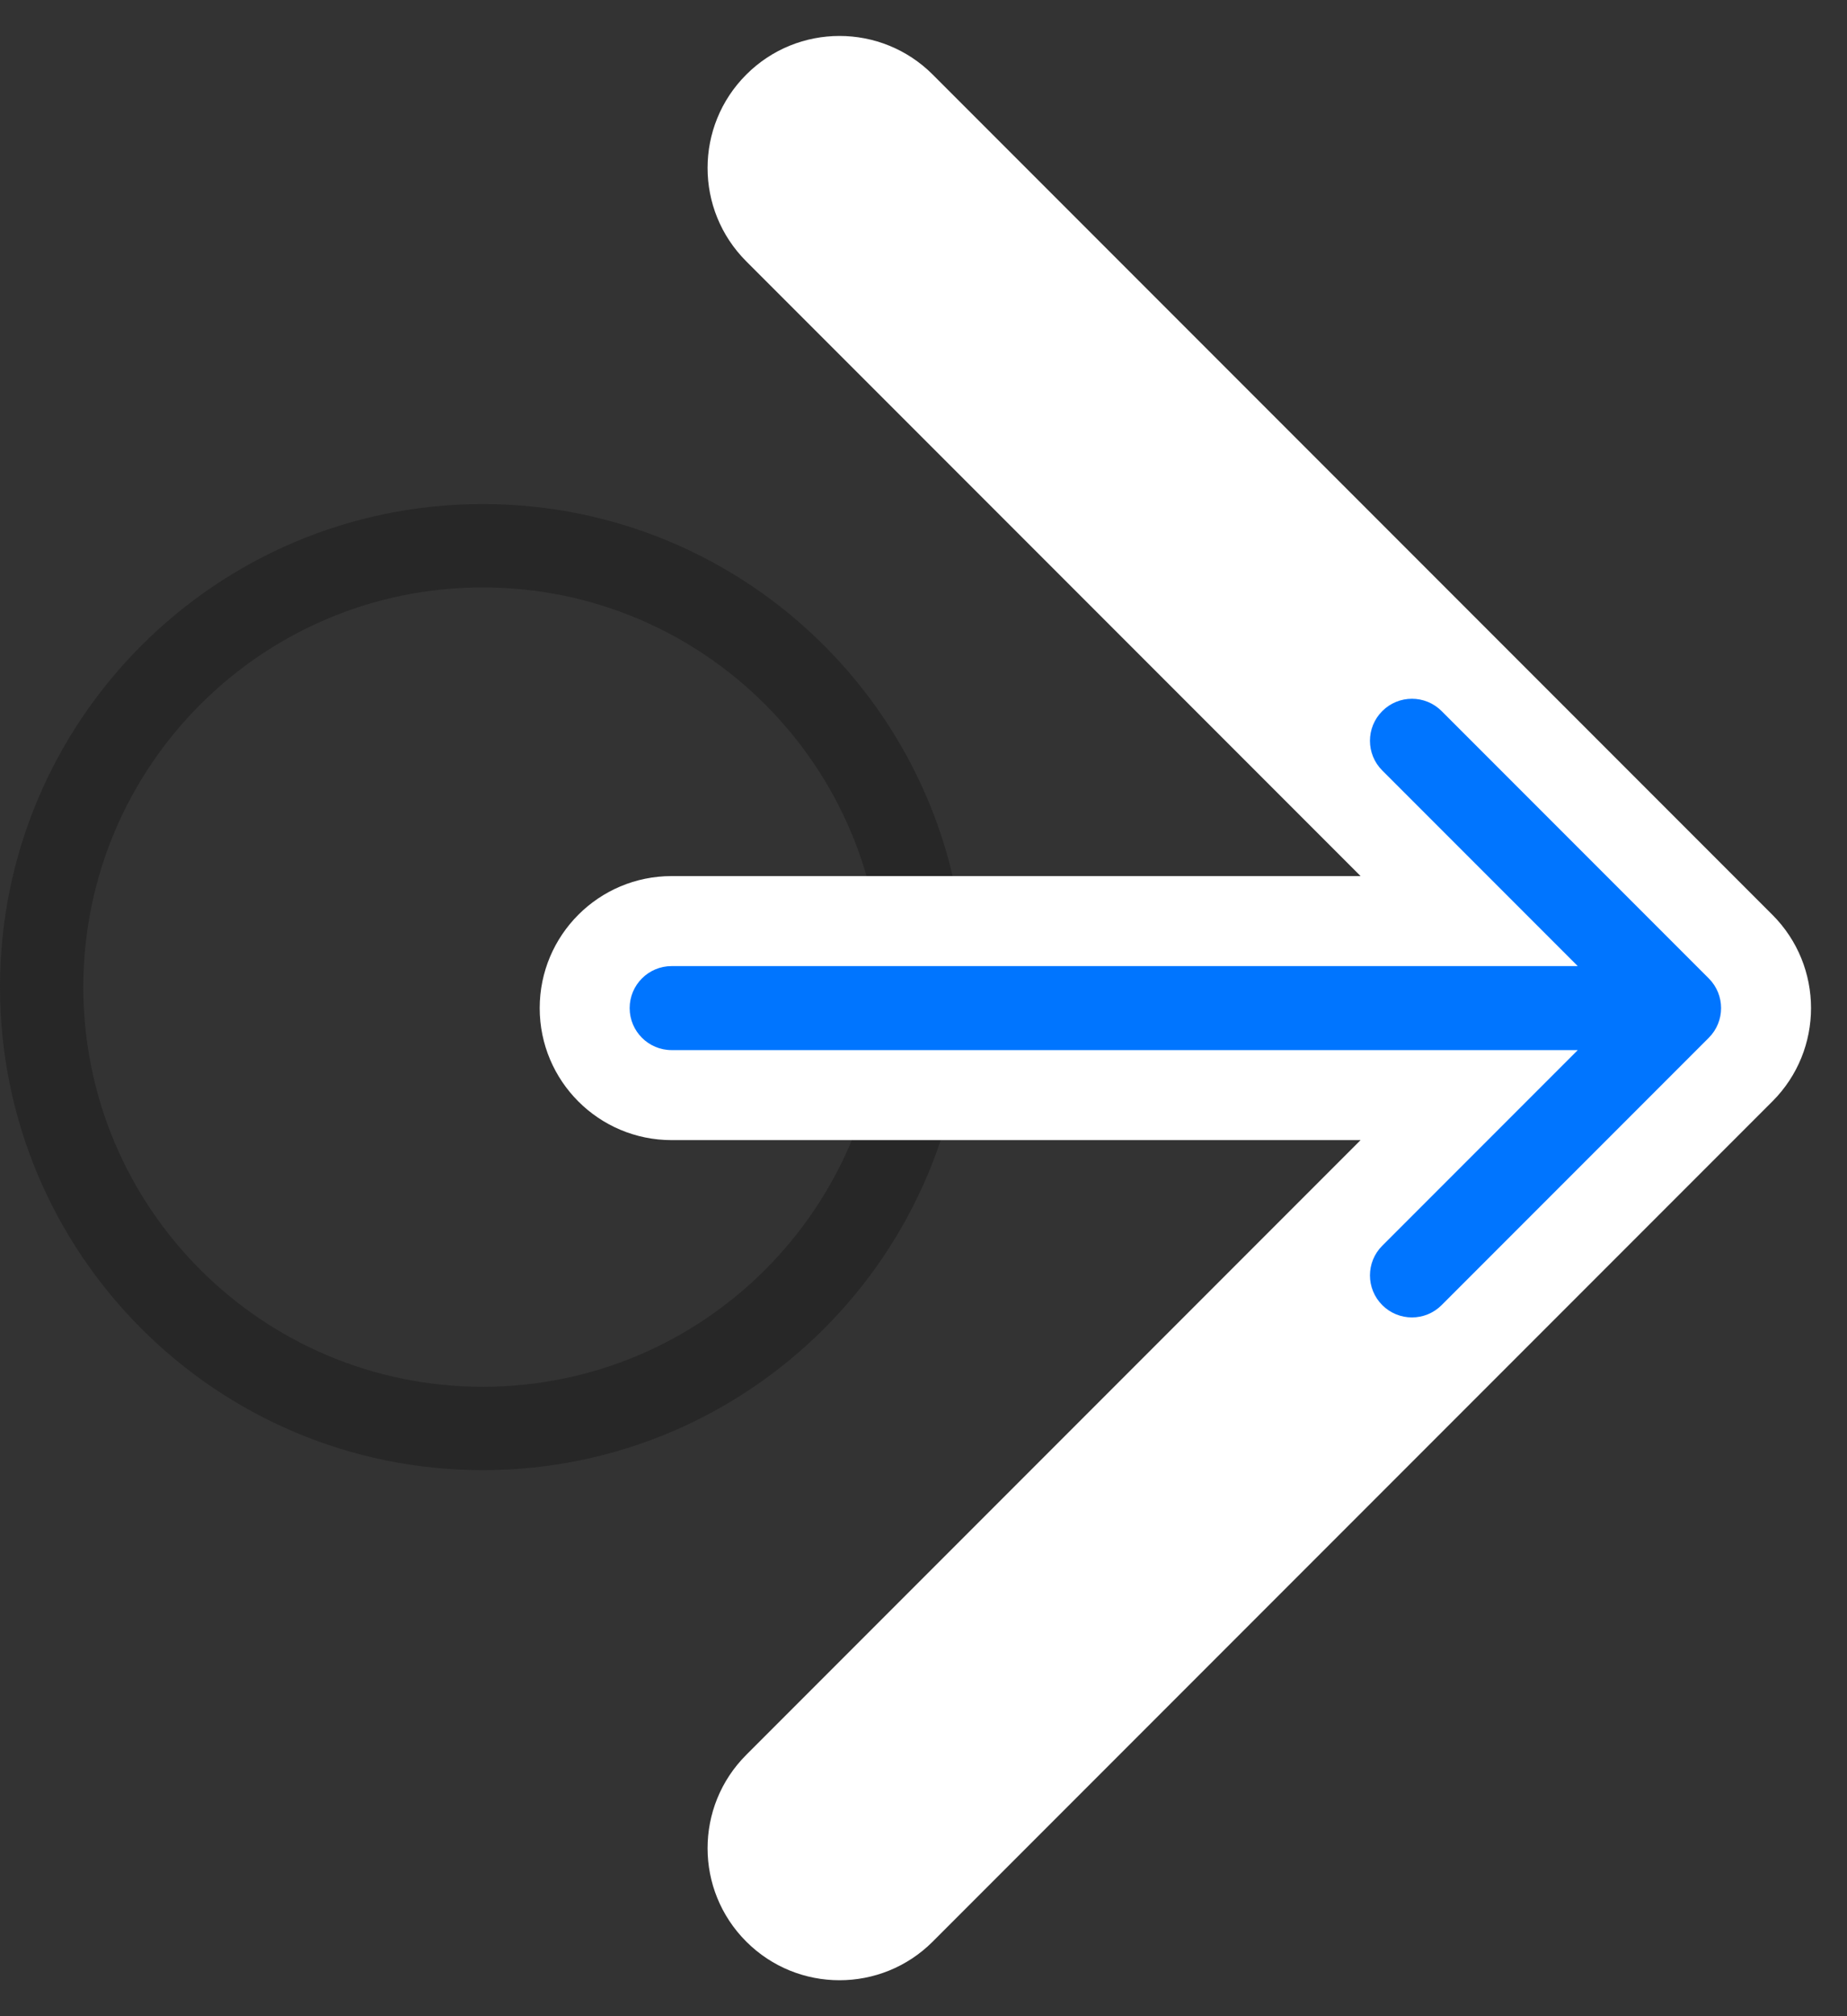 <svg width="44" height="48" viewBox="0 0 44 48" fill="none" xmlns="http://www.w3.org/2000/svg">
<rect x="0" y="0" width="44" height="48" fill="#333333" stroke="none"/>
<path d="M23 23.5C23 29.851 17.851 35 11.5 35C5.149 35 0 29.851 0 23.5C0 17.149 5.149 12 11.5 12C17.851 12 23 17.149 23 23.5ZM1.985 23.5C1.985 28.755 6.245 33.015 11.5 33.015C16.755 33.015 21.015 28.755 21.015 23.5C21.015 18.245 16.755 13.985 11.5 13.985C6.245 13.985 1.985 18.245 1.985 23.5Z" fill="#272727"/>
<path d="M16 20.857C14.264 20.857 12.857 22.264 12.857 24C12.857 25.736 14.264 27.143 16 27.143L16 20.857ZM42.222 26.222C43.45 24.995 43.45 23.005 42.222 21.778L22.221 1.777C20.994 0.549 19.004 0.549 17.777 1.777C16.549 3.004 16.549 4.994 17.777 6.221L35.555 24L17.777 41.779C16.549 43.006 16.549 44.996 17.777 46.223C19.004 47.451 20.994 47.451 22.221 46.223L42.222 26.222ZM16 27.143L40 27.143L40 20.857L16 20.857L16 27.143Z" fill="white"/>
<path d="M16 23C15.448 23 15 23.448 15 24C15 24.552 15.448 25 16 25L16 23ZM40.707 24.707C41.098 24.317 41.098 23.683 40.707 23.293L34.343 16.929C33.953 16.538 33.319 16.538 32.929 16.929C32.538 17.32 32.538 17.953 32.929 18.343L38.586 24L32.929 29.657C32.538 30.047 32.538 30.68 32.929 31.071C33.319 31.462 33.953 31.462 34.343 31.071L40.707 24.707ZM16 25L40 25L40 23L16 23L16 25Z" fill="#0075FF"/>
</svg>
